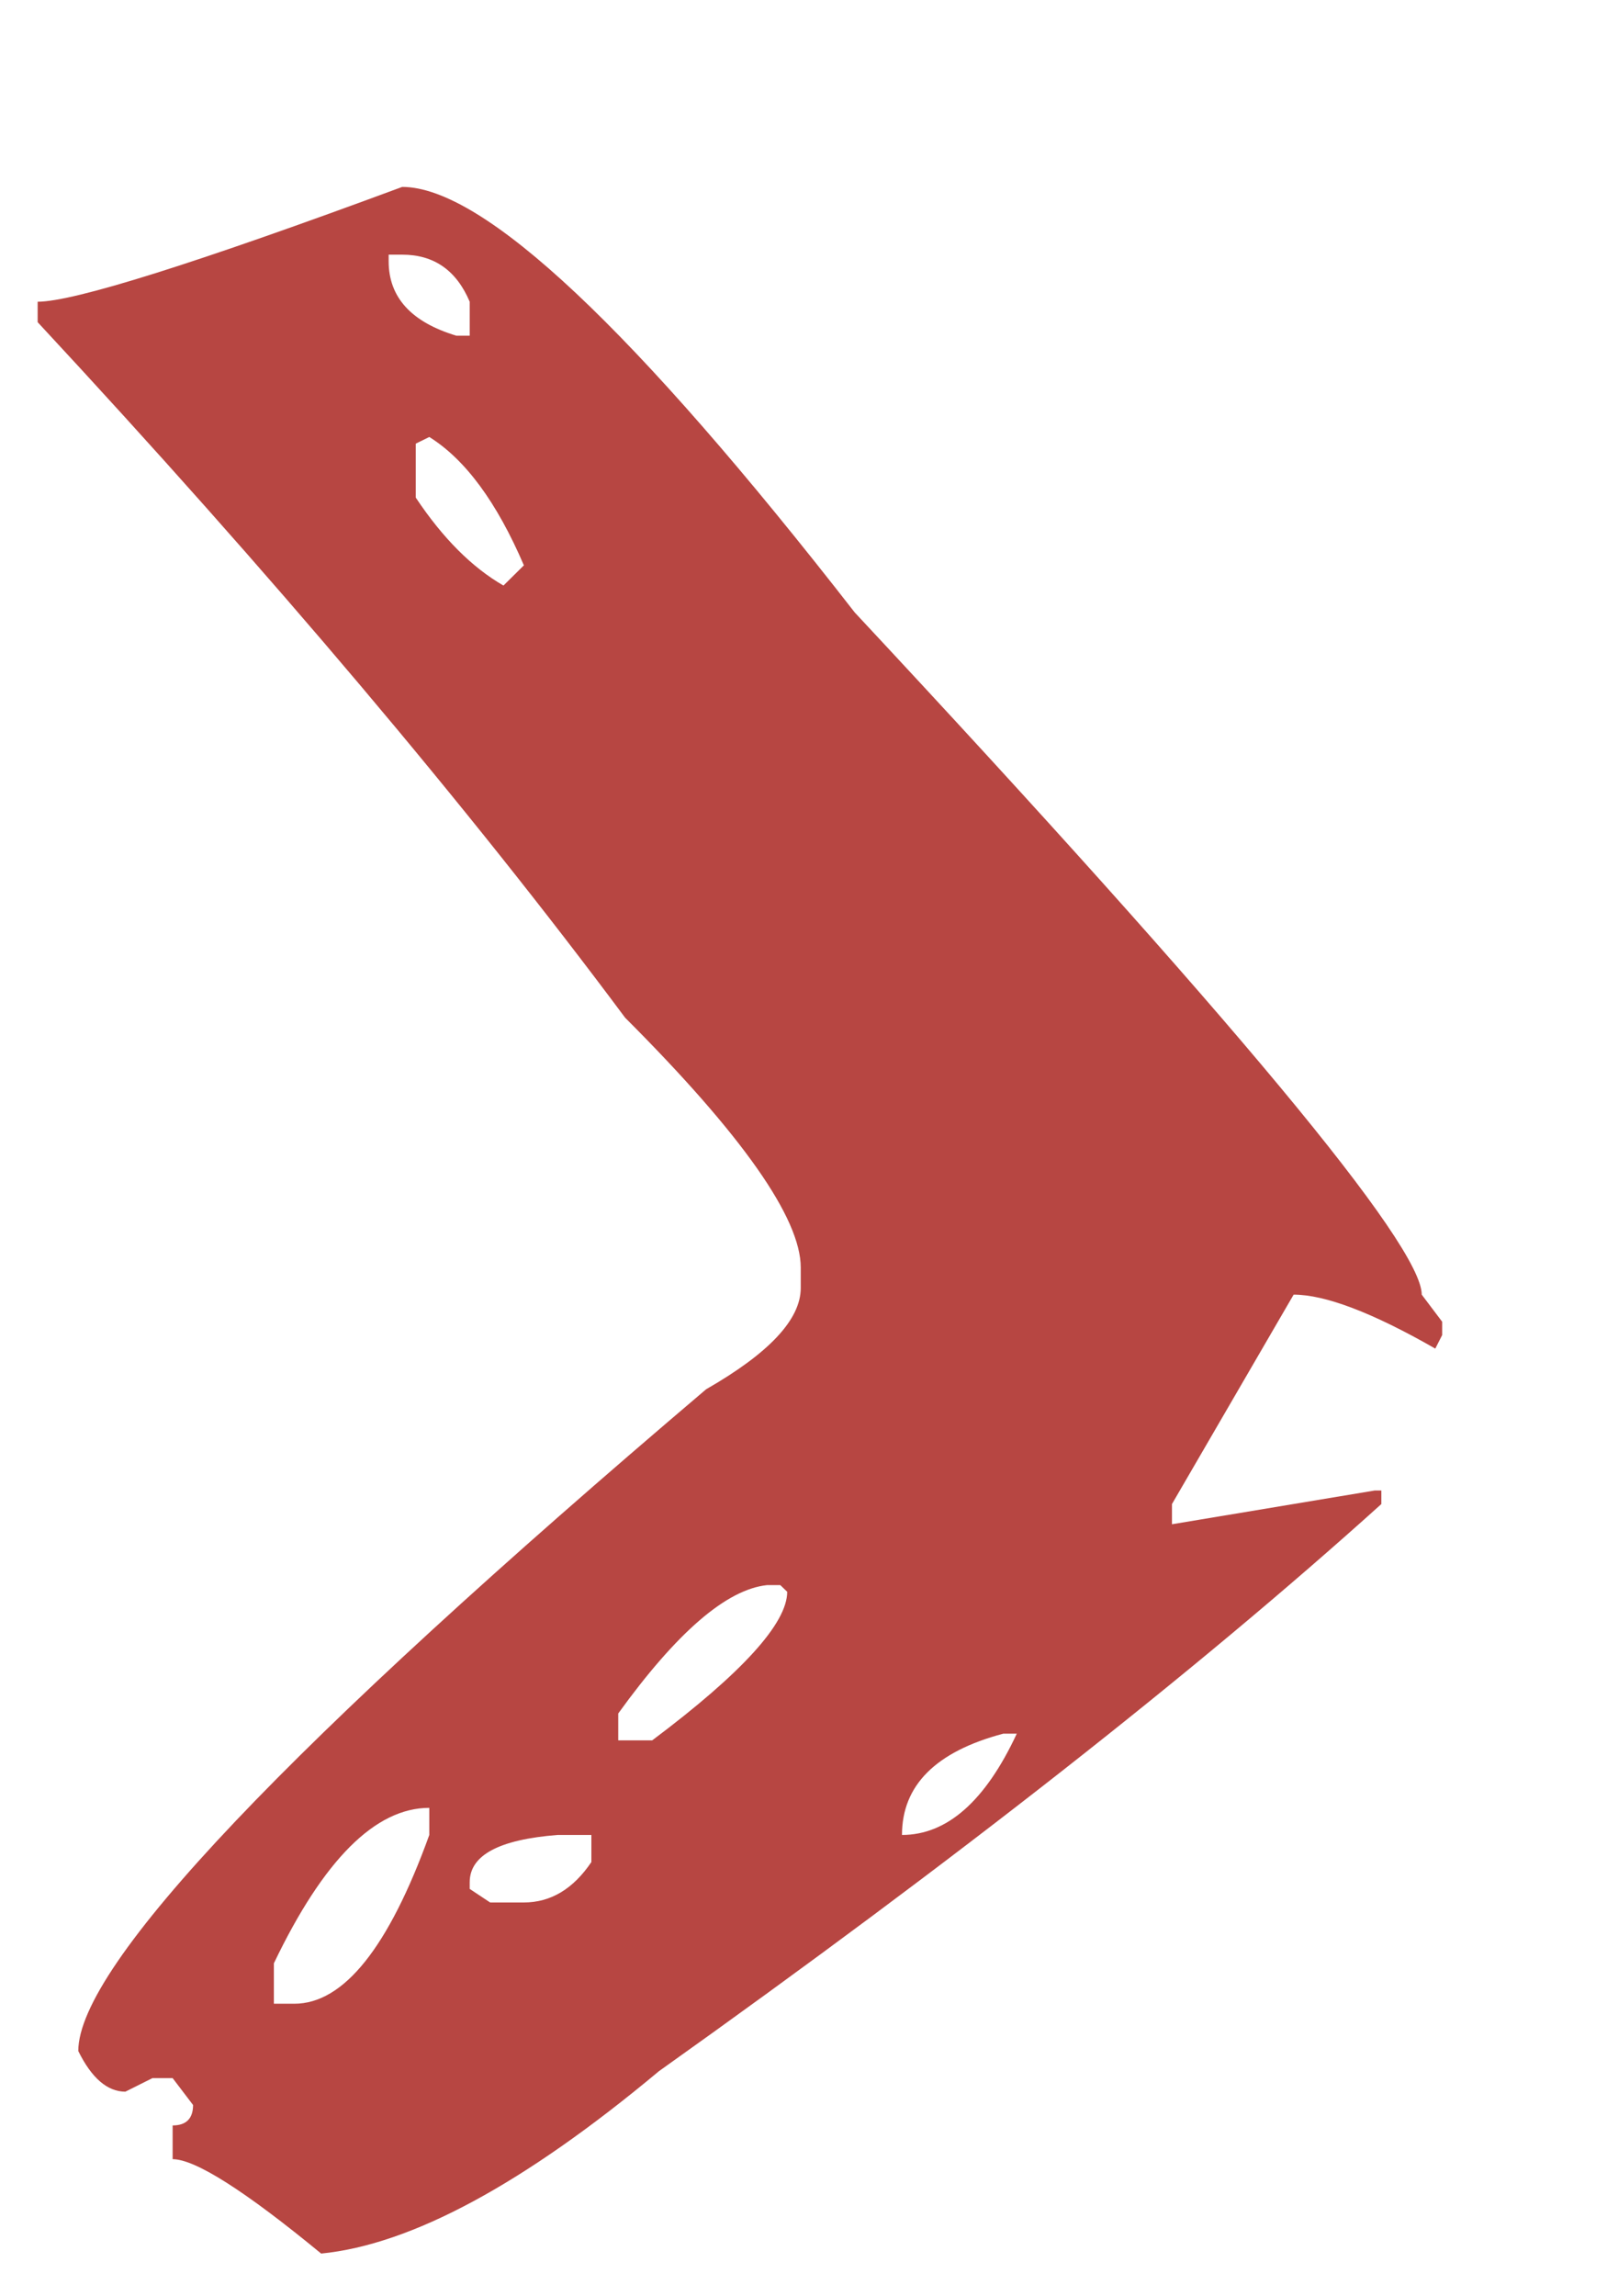 <svg width="7" height="10" viewBox="0 0 7 10" fill="none" xmlns="http://www.w3.org/2000/svg">
<path d="M1.399 9.814C1.066 9.54 0.85 9.403 0.752 9.403V9.256C0.811 9.256 0.841 9.226 0.841 9.167L0.752 9.05H0.664L0.546 9.109C0.468 9.109 0.399 9.05 0.341 8.932C0.341 8.56 1.252 7.599 3.076 6.05C3.35 5.893 3.488 5.746 3.488 5.609V5.52C3.488 5.305 3.233 4.942 2.723 4.432C2.037 3.511 1.184 2.501 0.164 1.403V1.314C0.321 1.314 0.85 1.148 1.752 0.814C2.105 0.814 2.762 1.432 3.723 2.667C5.37 4.432 6.193 5.422 6.193 5.638L6.282 5.756V5.814L6.252 5.873C5.978 5.716 5.772 5.638 5.635 5.638L5.105 6.55V6.638L5.988 6.491H6.017V6.55C5.213 7.275 4.164 8.099 2.87 9.02C2.282 9.511 1.792 9.775 1.399 9.814ZM1.87 7.991V7.873C1.635 7.873 1.409 8.099 1.193 8.55V8.726H1.282C1.497 8.726 1.693 8.481 1.87 7.991ZM2.576 8.109V7.991H2.429C2.174 8.011 2.046 8.079 2.046 8.197V8.226L2.135 8.285H2.282C2.399 8.285 2.497 8.226 2.576 8.109ZM4.429 7.55H4.37C4.076 7.628 3.929 7.775 3.929 7.991C4.125 7.991 4.292 7.844 4.429 7.55ZM3.429 6.932L3.399 6.903H3.341C3.164 6.922 2.948 7.109 2.693 7.462V7.579H2.841C3.233 7.285 3.429 7.069 3.429 6.932ZM2.193 2.55L2.282 2.462C2.164 2.187 2.027 2.001 1.87 1.903L1.811 1.932V2.167C1.929 2.344 2.056 2.471 2.193 2.55ZM1.988 1.462H2.046V1.314C1.988 1.177 1.89 1.109 1.752 1.109H1.693V1.138C1.693 1.295 1.792 1.403 1.988 1.462Z" fill="#B74642"/>
</svg>
